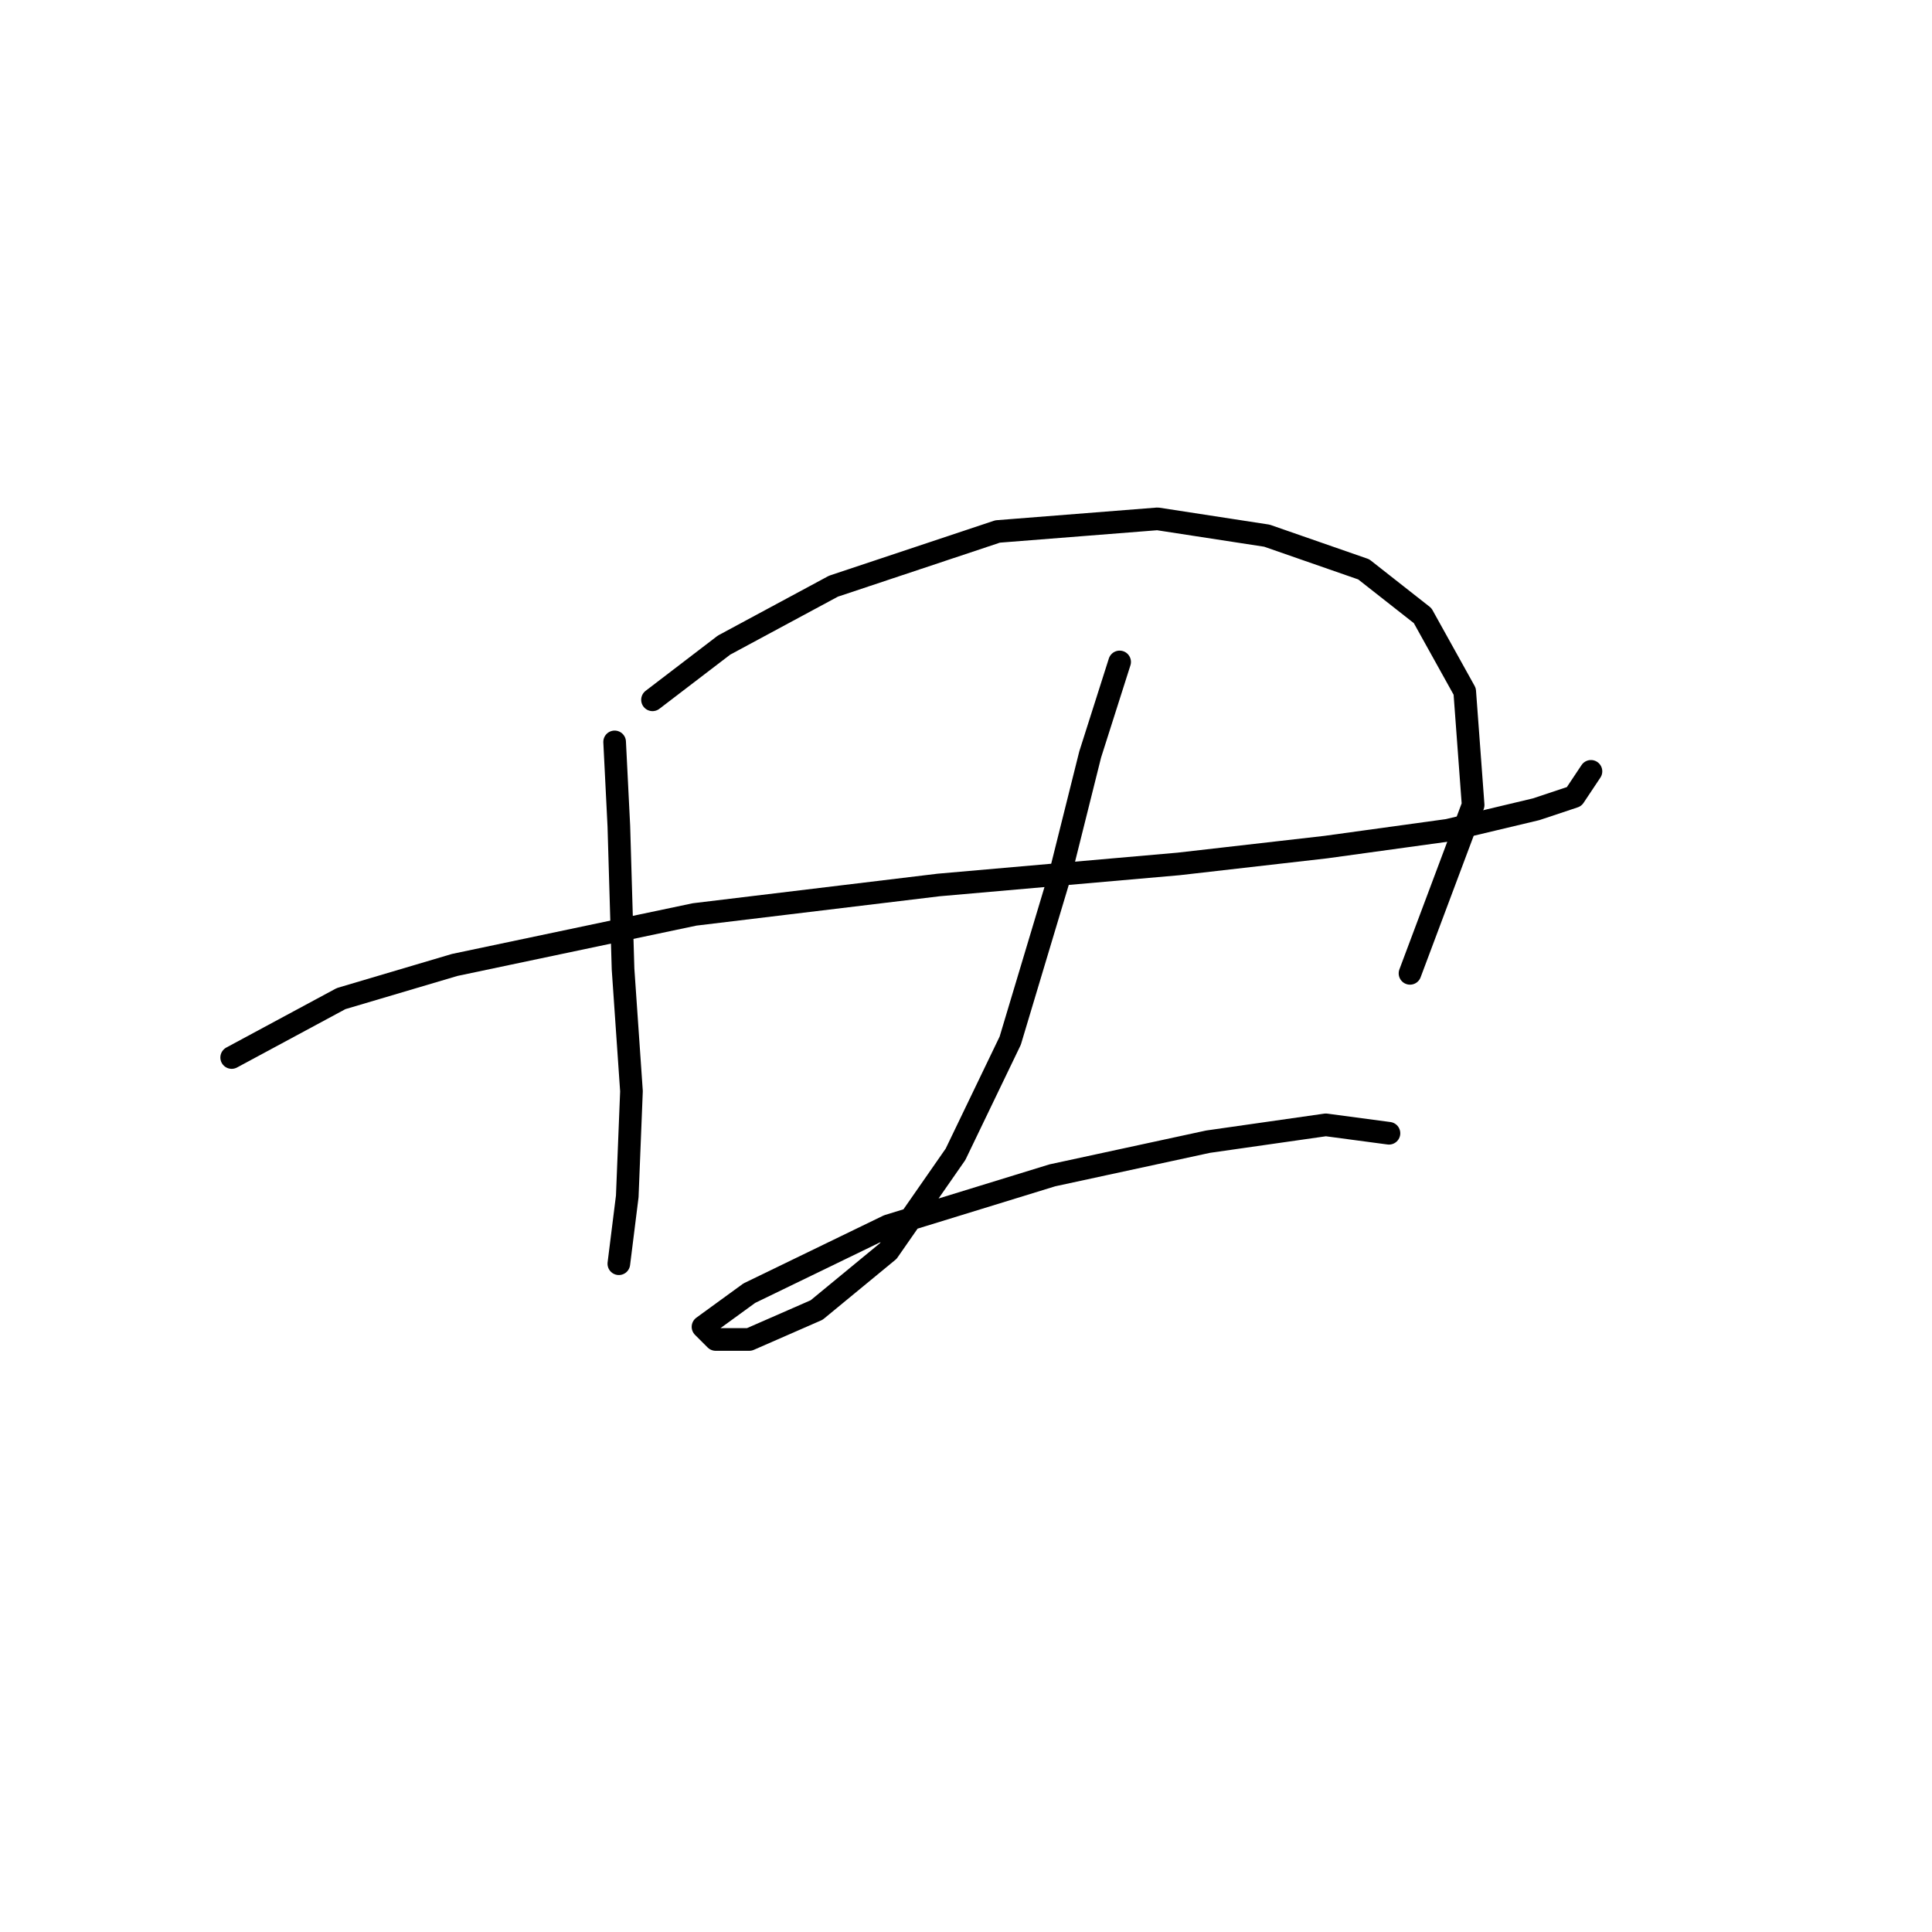 <?xml version="1.0" standalone="no"?>
    <svg width="256" height="256" xmlns="http://www.w3.org/2000/svg" version="1.1">
    <polyline stroke="black" stroke-width="3" stroke-linecap="round" fill="transparent" stroke-linejoin="round" points="81.442 98.305 82 109.457 82.558 128.416 83.673 144.587 83.115 158.528 82 167.45 82 167.45 " />
        <polyline stroke="black" stroke-width="3" stroke-linecap="round" fill="transparent" stroke-linejoin="round" points="86.461 92.729 95.94 85.479 110.439 77.673 132.186 70.424 153.375 68.751 167.873 70.981 180.699 75.442 188.505 81.576 194.082 91.613 195.197 106.669 186.833 128.974 186.833 128.974 " />
        <polyline stroke="black" stroke-width="3" stroke-linecap="round" fill="transparent" stroke-linejoin="round" points="30.699 140.126 45.197 132.32 60.253 127.859 92.037 121.167 124.379 117.264 156.163 114.476 175.68 112.245 191.851 110.015 203.561 107.227 208.58 105.554 210.81 102.208 210.81 102.208 " />
        <polyline stroke="black" stroke-width="3" stroke-linecap="round" fill="transparent" stroke-linejoin="round" points="148.357 87.71 144.453 99.978 140.55 115.591 133.859 137.896 126.61 152.952 117.688 165.777 108.208 173.583 99.286 177.487 94.825 177.487 93.152 175.814 99.286 171.353 117.688 162.431 139.435 155.74 160.067 151.279 175.68 149.048 184.044 150.163 184.044 150.163 " />
        </svg>